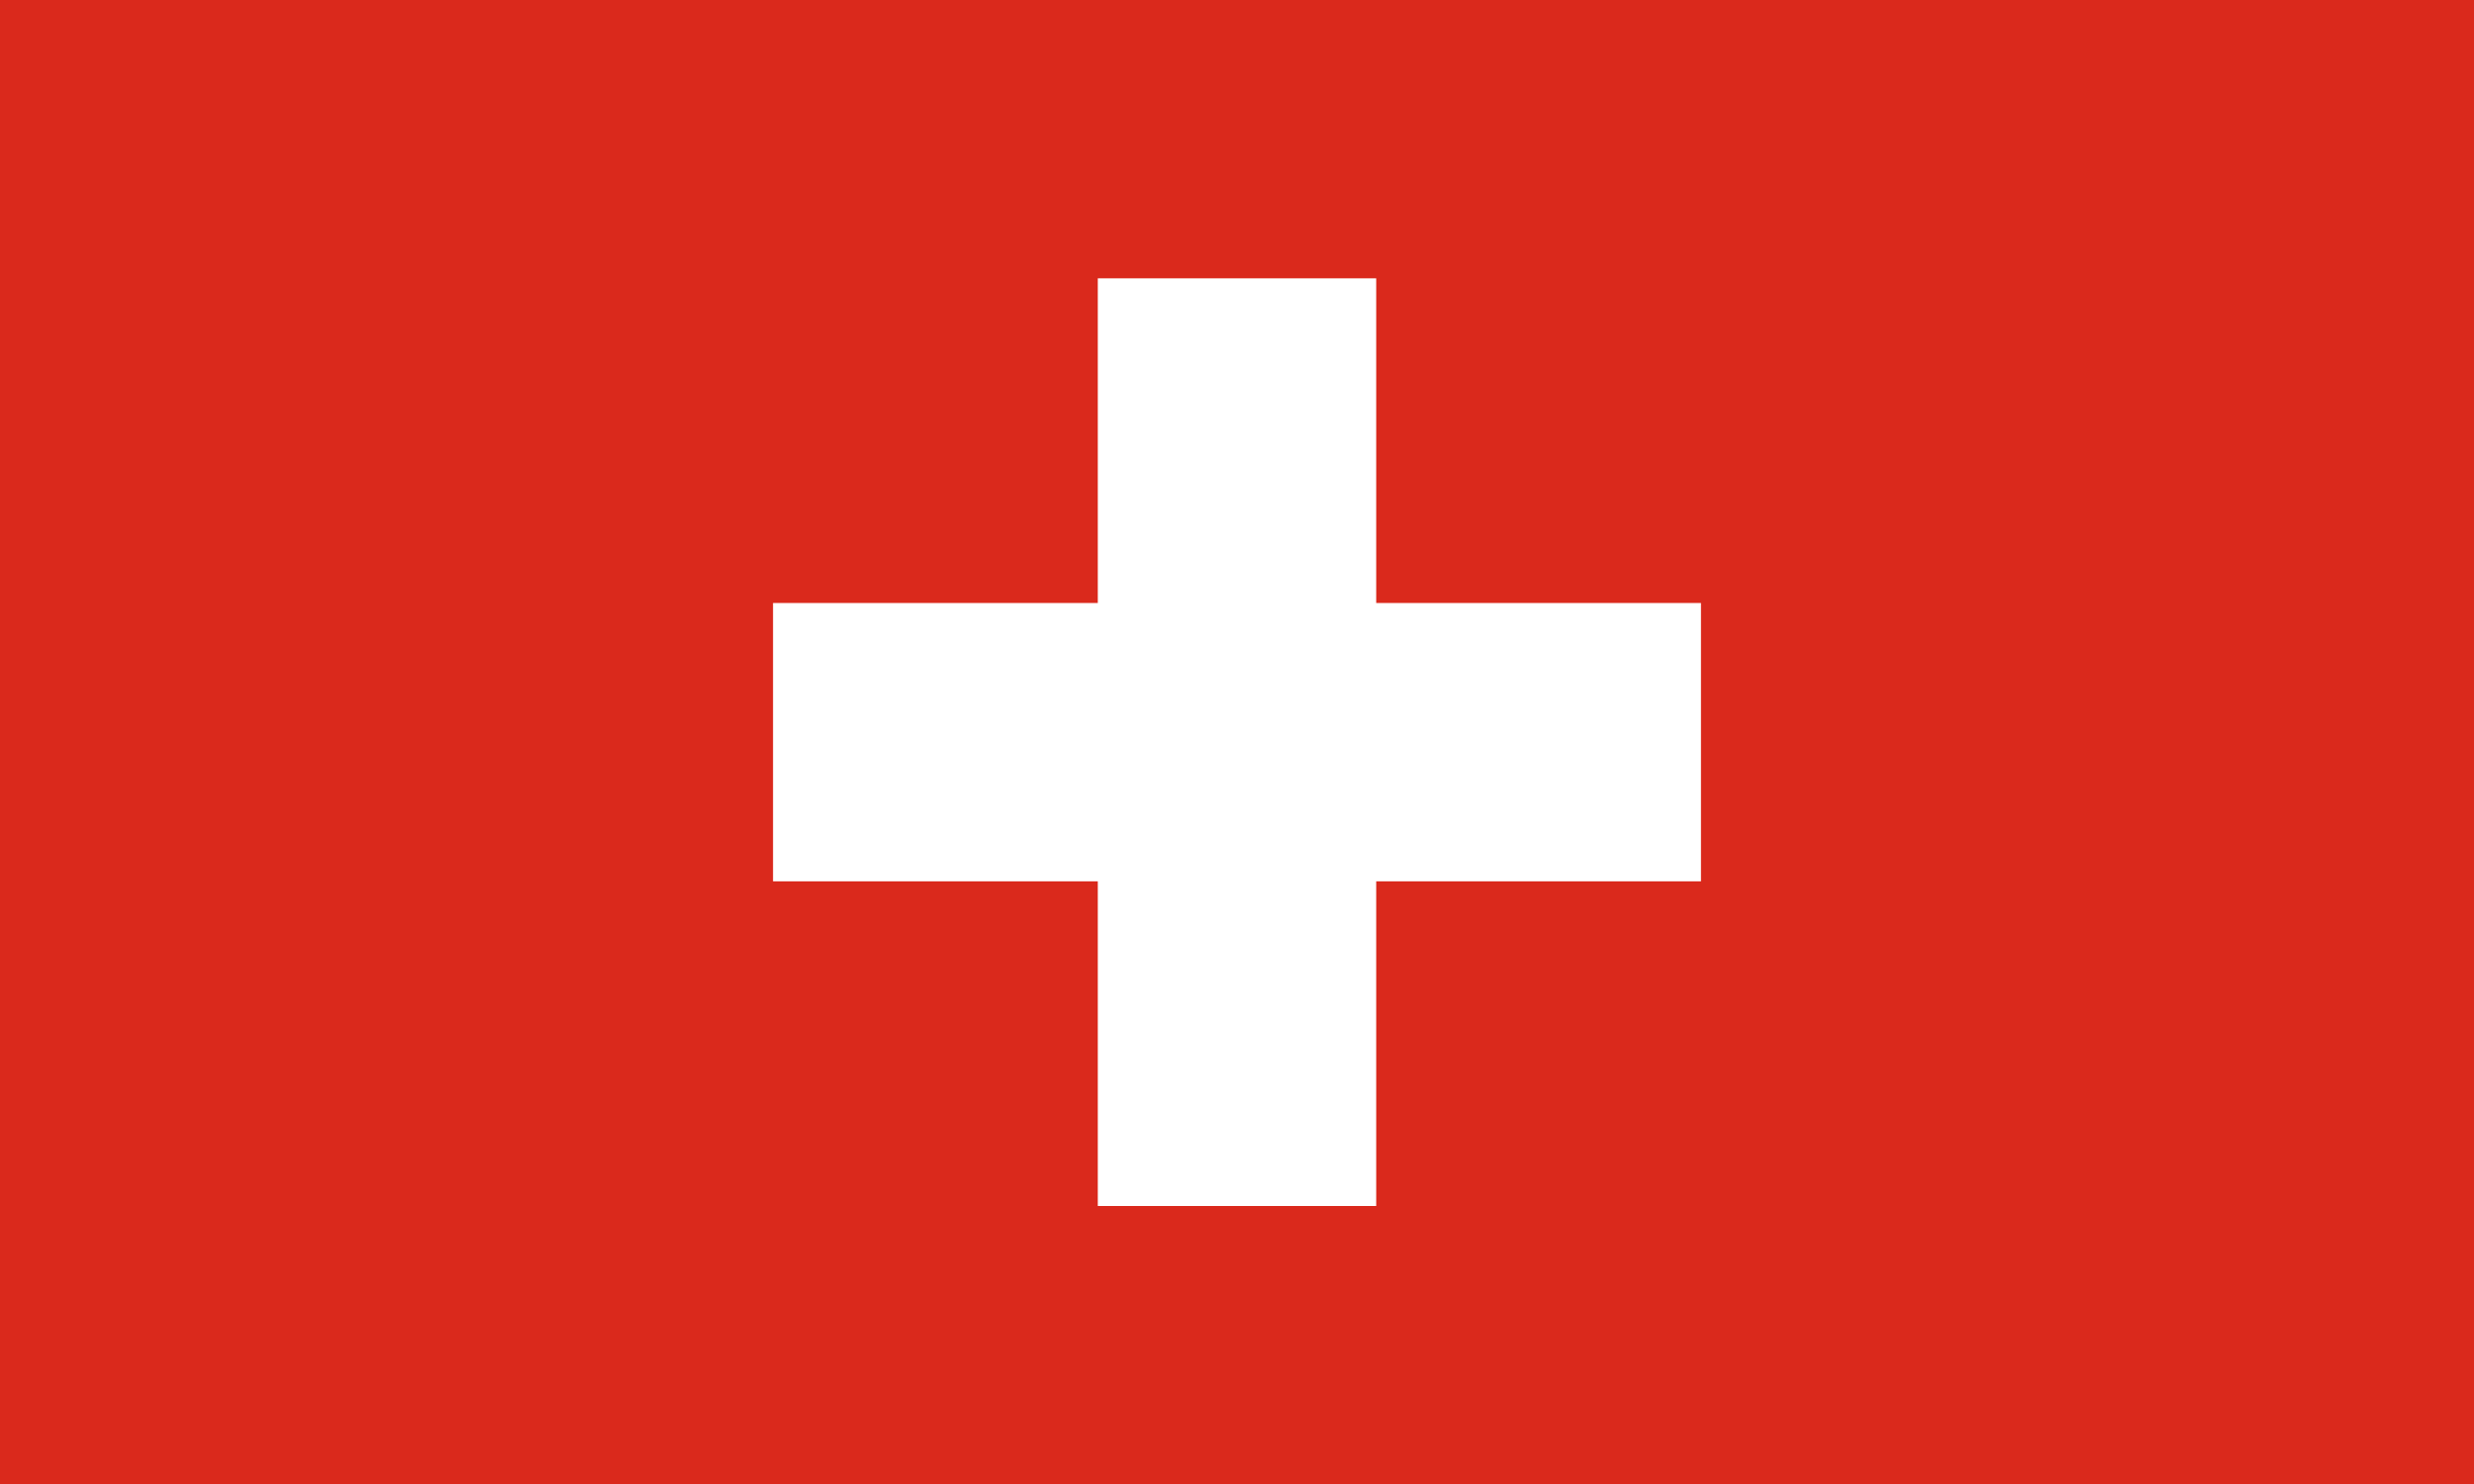<?xml version="1.0" encoding="UTF-8"?>
<svg xmlns="http://www.w3.org/2000/svg" version="1.1" xmlns:xlink="http://www.w3.org/1999/xlink" viewBox="0 0 1500 900">
  <defs>
    <style>
      .cls-1 {
        stroke-width: 80px;
      }

      .cls-1, .cls-2, .cls-3, .cls-4, .cls-5, .cls-6 {
        fill: #000;
      }

      .cls-1, .cls-3, .cls-4, .cls-6 {
        stroke-miterlimit: 80;
      }

      .cls-1, .cls-6 {
        stroke: #c8102e;
      }

      .cls-7 {
        fill: #ed2939;
      }

      .cls-7, .cls-2, .cls-8, .cls-9, .cls-10, .cls-11, .cls-12, .cls-13, .cls-14, .cls-15, .cls-16, .cls-17 {
        stroke-width: 0px;
      }

      .cls-8 {
        fill: #012169;
      }

      .cls-9 {
        fill: #da291c;
      }

      .cls-3 {
        stroke-width: 200px;
      }

      .cls-3, .cls-4, .cls-5 {
        stroke: #fff;
      }

      .cls-10 {
        fill: #fae042;
      }

      .cls-11 {
        fill: none;
      }

      .cls-4, .cls-6 {
        stroke-width: 120px;
      }

      .cls-12 {
        fill: #bb133e;
      }

      .cls-18 {
        clip-path: url(#clippath-1);
      }

      .cls-5 {
        stroke-miterlimit: 10;
        stroke-width: 50px;
      }

      .cls-13 {
        fill: #009246;
      }

      .cls-14 {
        fill: #002664;
      }

      .cls-19 {
        clip-path: url(#clippath);
      }

      .cls-15 {
        fill: #bc002d;
      }

      .cls-16 {
        fill: #fff;
      }

      .cls-20 {
        display: none;
      }

      .cls-17 {
        fill: #ce2b37;
      }
    </style>
    <clipPath id="clippath">
      <rect class="cls-11" width="1500" height="900"/>
    </clipPath>
    <clipPath id="clippath-1">
      <polygon class="cls-11" points="750 450 1500 450 1500 900 750 900 0 900 0 450 0 0 750 0 1500 0 750 450"/>
    </clipPath>
  </defs>
  <g id="_레이어_1" data-name="레이어 1" class="cls-20">
    <g>
      <path class="cls-12" d="M1.2,0h1500v900H1.2V0Z"/>
      <path class="cls-5" d="M1.2,103.8h1500M1501.2,242.3H1.2M1.2,380.8h1500M1501.2,519.2H1.2M1.2,657.7h1500M1501.2,796.2H1.2"/>
      <path class="cls-14" d="M1.2,0h600v484.6H1.2V0Z"/>
      <g>
        <g id="d">
          <g id="c">
            <g id="e">
              <g id="b">
                <path id="a" class="cls-16" d="M51.2,20.8l14.3,50.1-37.4-31h46.2l-37.4,31,14.3-50.1Z"/>
                <path id="a-2" data-name="a" class="cls-16" d="M51.2,117.7l14.3,50.1-37.4-31h46.2l-37.4,31,14.3-50.1Z"/>
                <path id="a-3" data-name="a" class="cls-16" d="M51.2,214.6l14.3,50.1-37.4-31h46.2l-37.4,31,14.3-50.1Z"/>
                <path id="a-4" data-name="a" class="cls-16" d="M51.2,311.5l14.3,50.1-37.4-31h46.2l-37.4,31,14.3-50.1Z"/>
              </g>
              <path id="a-5" data-name="a" class="cls-16" d="M51.2,408.5l14.3,50.1-37.4-31h46.2l-37.4,31,14.3-50.1Z"/>
            </g>
            <g id="b-2" data-name="b">
              <path id="a-6" data-name="a" class="cls-16" d="M101.2,69.2l14.3,50.1-37.4-31h46.2l-37.4,31,14.3-50.1Z"/>
              <path id="a-7" data-name="a" class="cls-16" d="M101.2,166.2l14.3,50.1-37.4-31h46.2l-37.4,31,14.3-50.1Z"/>
              <path id="a-8" data-name="a" class="cls-16" d="M101.2,263.1l14.3,50.1-37.4-31h46.2l-37.4,31,14.3-50.1Z"/>
              <path id="a-9" data-name="a" class="cls-16" d="M101.2,360l14.3,50.1-37.4-31h46.2l-37.4,31,14.3-50.1Z"/>
            </g>
          </g>
          <g id="c-2" data-name="c">
            <g id="e-2" data-name="e">
              <g id="b-3" data-name="b">
                <path id="a-10" data-name="a" class="cls-16" d="M151.2,20.8l14.3,50.1-37.4-31h46.2l-37.4,31,14.3-50.1Z"/>
                <path id="a-11" data-name="a" class="cls-16" d="M151.2,117.7l14.3,50.1-37.4-31h46.2l-37.4,31,14.3-50.1Z"/>
                <path id="a-12" data-name="a" class="cls-16" d="M151.2,214.6l14.3,50.1-37.4-31h46.2l-37.4,31,14.3-50.1Z"/>
                <path id="a-13" data-name="a" class="cls-16" d="M151.2,311.5l14.3,50.1-37.4-31h46.2l-37.4,31,14.3-50.1Z"/>
              </g>
              <path id="a-14" data-name="a" class="cls-16" d="M151.2,408.5l14.3,50.1-37.4-31h46.2l-37.4,31,14.3-50.1Z"/>
            </g>
            <g id="b-4" data-name="b">
              <path id="a-15" data-name="a" class="cls-16" d="M201.2,69.2l14.3,50.1-37.4-31h46.2l-37.4,31,14.3-50.1Z"/>
              <path id="a-16" data-name="a" class="cls-16" d="M201.2,166.2l14.3,50.1-37.4-31h46.2l-37.4,31,14.3-50.1Z"/>
              <path id="a-17" data-name="a" class="cls-16" d="M201.2,263.1l14.3,50.1-37.4-31h46.2l-37.4,31,14.3-50.1Z"/>
              <path id="a-18" data-name="a" class="cls-16" d="M201.2,360l14.3,50.1-37.4-31h46.2l-37.4,31,14.3-50.1Z"/>
            </g>
          </g>
        </g>
        <g id="d-2" data-name="d">
          <g id="c-3" data-name="c">
            <g id="e-3" data-name="e">
              <g id="b-5" data-name="b">
                <path id="a-19" data-name="a" class="cls-16" d="M251.2,20.8l14.3,50.1-37.4-31h46.2l-37.4,31,14.3-50.1Z"/>
                <path id="a-20" data-name="a" class="cls-16" d="M251.2,117.7l14.3,50.1-37.4-31h46.2l-37.4,31,14.3-50.1Z"/>
                <path id="a-21" data-name="a" class="cls-16" d="M251.2,214.6l14.3,50.1-37.4-31h46.2l-37.4,31,14.3-50.1Z"/>
                <path id="a-22" data-name="a" class="cls-16" d="M251.2,311.5l14.3,50.1-37.4-31h46.2l-37.4,31,14.3-50.1Z"/>
              </g>
              <path id="a-23" data-name="a" class="cls-16" d="M251.2,408.5l14.3,50.1-37.4-31h46.2l-37.4,31,14.3-50.1Z"/>
            </g>
            <g id="b-6" data-name="b">
              <path id="a-24" data-name="a" class="cls-16" d="M301.2,69.2l14.3,50.1-37.4-31h46.2l-37.4,31,14.3-50.1Z"/>
              <path id="a-25" data-name="a" class="cls-16" d="M301.2,166.2l14.3,50.1-37.4-31h46.2l-37.4,31,14.3-50.1Z"/>
              <path id="a-26" data-name="a" class="cls-16" d="M301.2,263.1l14.3,50.1-37.4-31h46.2l-37.4,31,14.3-50.1Z"/>
              <path id="a-27" data-name="a" class="cls-16" d="M301.2,360l14.3,50.1-37.4-31h46.2l-37.4,31,14.3-50.1Z"/>
            </g>
          </g>
          <g id="c-4" data-name="c">
            <g id="e-4" data-name="e">
              <g id="b-7" data-name="b">
                <path id="a-28" data-name="a" class="cls-16" d="M351.2,20.8l14.3,50.1-37.4-31h46.2l-37.4,31,14.3-50.1Z"/>
                <path id="a-29" data-name="a" class="cls-16" d="M351.2,117.7l14.3,50.1-37.4-31h46.2l-37.4,31,14.3-50.1Z"/>
                <path id="a-30" data-name="a" class="cls-16" d="M351.2,214.6l14.3,50.1-37.4-31h46.2l-37.4,31,14.3-50.1Z"/>
                <path id="a-31" data-name="a" class="cls-16" d="M351.2,311.5l14.3,50.1-37.4-31h46.2l-37.4,31,14.3-50.1Z"/>
              </g>
              <path id="a-32" data-name="a" class="cls-16" d="M351.2,408.5l14.3,50.1-37.4-31h46.2l-37.4,31,14.3-50.1Z"/>
            </g>
            <g id="b-8" data-name="b">
              <path id="a-33" data-name="a" class="cls-16" d="M401.2,69.2l14.3,50.1-37.4-31h46.2l-37.4,31,14.3-50.1Z"/>
              <path id="a-34" data-name="a" class="cls-16" d="M401.2,166.2l14.3,50.1-37.4-31h46.2l-37.4,31,14.3-50.1Z"/>
              <path id="a-35" data-name="a" class="cls-16" d="M401.2,263.1l14.3,50.1-37.4-31h46.2l-37.4,31,14.3-50.1Z"/>
              <path id="a-36" data-name="a" class="cls-16" d="M401.2,360l14.3,50.1-37.4-31h46.2l-37.4,31,14.3-50.1Z"/>
            </g>
          </g>
        </g>
        <g id="c-5" data-name="c">
          <g id="e-5" data-name="e">
            <g id="b-9" data-name="b">
              <path id="a-37" data-name="a" class="cls-16" d="M451.2,20.8l14.3,50.1-37.4-31h46.2l-37.4,31,14.3-50.1Z"/>
              <path id="a-38" data-name="a" class="cls-16" d="M451.2,117.7l14.3,50.1-37.4-31h46.2l-37.4,31,14.3-50.1Z"/>
              <path id="a-39" data-name="a" class="cls-16" d="M451.2,214.6l14.3,50.1-37.4-31h46.2l-37.4,31,14.3-50.1Z"/>
              <path id="a-40" data-name="a" class="cls-16" d="M451.2,311.5l14.3,50.1-37.4-31h46.2l-37.4,31,14.3-50.1Z"/>
            </g>
            <path id="a-41" data-name="a" class="cls-16" d="M451.2,408.5l14.3,50.1-37.4-31h46.2l-37.4,31,14.3-50.1Z"/>
          </g>
          <g id="b-10" data-name="b">
            <path id="a-42" data-name="a" class="cls-16" d="M501.2,69.2l14.3,50.1-37.4-31h46.2l-37.4,31,14.3-50.1Z"/>
            <path id="a-43" data-name="a" class="cls-16" d="M501.2,166.2l14.3,50.1-37.4-31h46.2l-37.4,31,14.3-50.1Z"/>
            <path id="a-44" data-name="a" class="cls-16" d="M501.2,263.1l14.3,50.1-37.4-31h46.2l-37.4,31,14.3-50.1Z"/>
            <path id="a-45" data-name="a" class="cls-16" d="M501.2,360l14.3,50.1-37.4-31h46.2l-37.4,31,14.3-50.1Z"/>
          </g>
        </g>
        <g id="e-6" data-name="e">
          <g id="b-11" data-name="b">
            <path id="a-46" data-name="a" class="cls-16" d="M551.2,20.8l14.3,50.1-37.4-31h46.2l-37.4,31,14.3-50.1Z"/>
            <path id="a-47" data-name="a" class="cls-16" d="M551.2,117.7l14.3,50.1-37.4-31h46.2l-37.4,31,14.3-50.1Z"/>
            <path id="a-48" data-name="a" class="cls-16" d="M551.2,214.6l14.3,50.1-37.4-31h46.2l-37.4,31,14.3-50.1Z"/>
            <path id="a-49" data-name="a" class="cls-16" d="M551.2,311.5l14.3,50.1-37.4-31h46.2l-37.4,31,14.3-50.1Z"/>
          </g>
          <path id="a-50" data-name="a" class="cls-16" d="M551.2,408.5l14.3,50.1-37.4-31h46.2l-37.4,31,14.3-50.1Z"/>
        </g>
      </g>
    </g>
    <g>
      <rect class="cls-13" width="1500" height="900"/>
      <rect class="cls-16" x="500" width="1000" height="900"/>
      <rect class="cls-17" x="1000" width="500" height="900"/>
    </g>
    <g>
      <path class="cls-7" d="M0,0h1500v900H0V0Z"/>
      <path class="cls-10" d="M0,0h1000v900H0V0Z"/>
      <path class="cls-2" d="M0,0h500v900H0V0Z"/>
    </g>
    <rect class="cls-16" width="1500" height="900"/>
    <g>
      <rect class="cls-16" x="75" width="1350" height="900"/>
      <circle class="cls-15" cx="750" cy="450" r="270"/>
    </g>
    <g class="cls-19">
      <g>
        <path class="cls-8" d="M0,0v900h1500V0H0Z"/>
        <path class="cls-4" d="M0,0l1500,900M1500,0L0,900"/>
        <g class="cls-18">
          <path class="cls-1" d="M0,0l1500,900M1500,0L0,900"/>
        </g>
        <path class="cls-3" d="M750,0v900M0,450h1500"/>
        <path class="cls-6" d="M750,0v900M0,450h1500"/>
      </g>
    </g>
  </g>
  <g id="_레이어_2" data-name="레이어 2">
    <rect class="cls-9" width="1500" height="900"/>
    <g>
      <path class="cls-9" d="M300,0h900v900H300V0Z"/>
      <path class="cls-16" d="M665.6,168.8h168.8v196.9h196.9v168.8h-196.9v196.9h-168.8v-196.9h-196.9v-168.8h196.9v-196.9Z"/>
    </g>
  </g>
</svg>